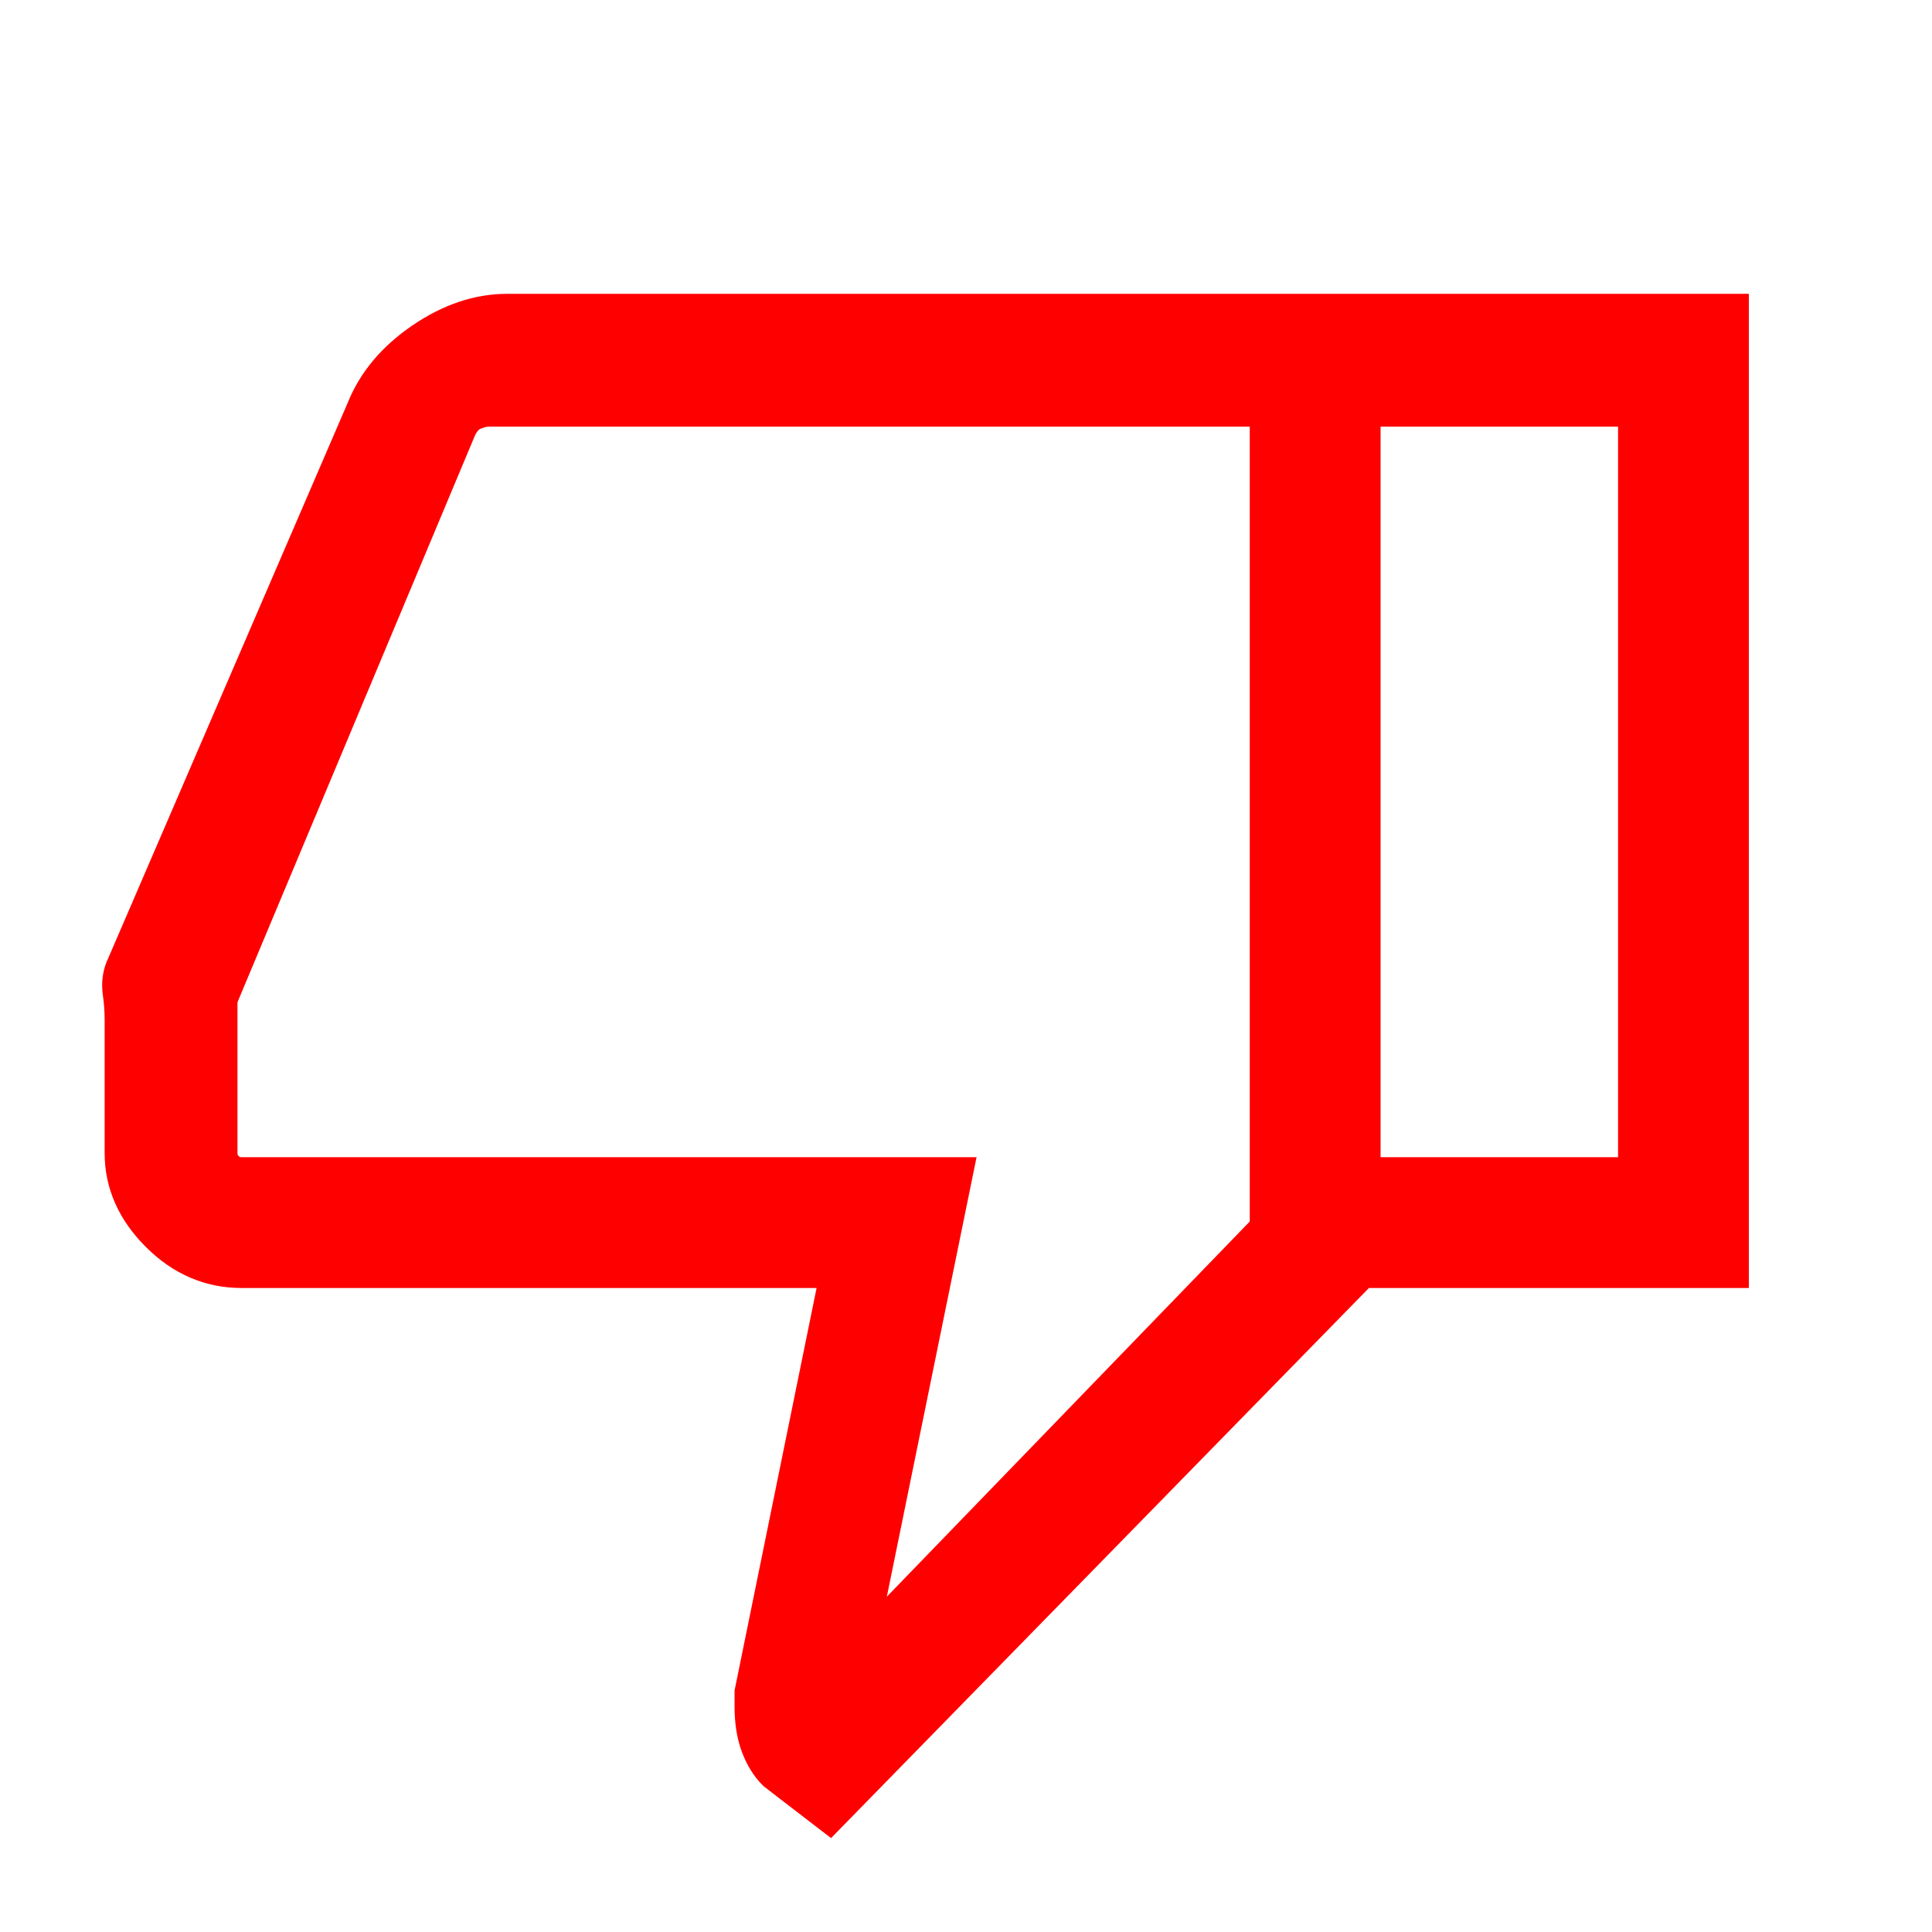 <svg xmlns="http://www.w3.org/2000/svg" height="48" width="48" fill="red" stroke="red"><path d="M12.6 7.8h21.2v23.7L20.6 45l-1.3-1q-.25-.25-.4-.65-.15-.4-.15-.95v-.35L20.9 31.5H6q-1.15 0-2.025-.875T3.1 28.65v-3.3q0-.35-.05-.7t.1-.65L9.1 10.2q.4-1 1.425-1.7t2.075-.7Zm18.95 2.3h-19.4q-.2 0-.425.1-.225.1-.375.4L5.4 24.8v3.85q0 .25.175.425T6 29.25h17.65l-2.45 12 10.35-10.7Zm0 20.45V10.1Zm2.25.95v-2.25h6.9V10.1h-6.9V7.8h9.15v23.7Z"/></svg>